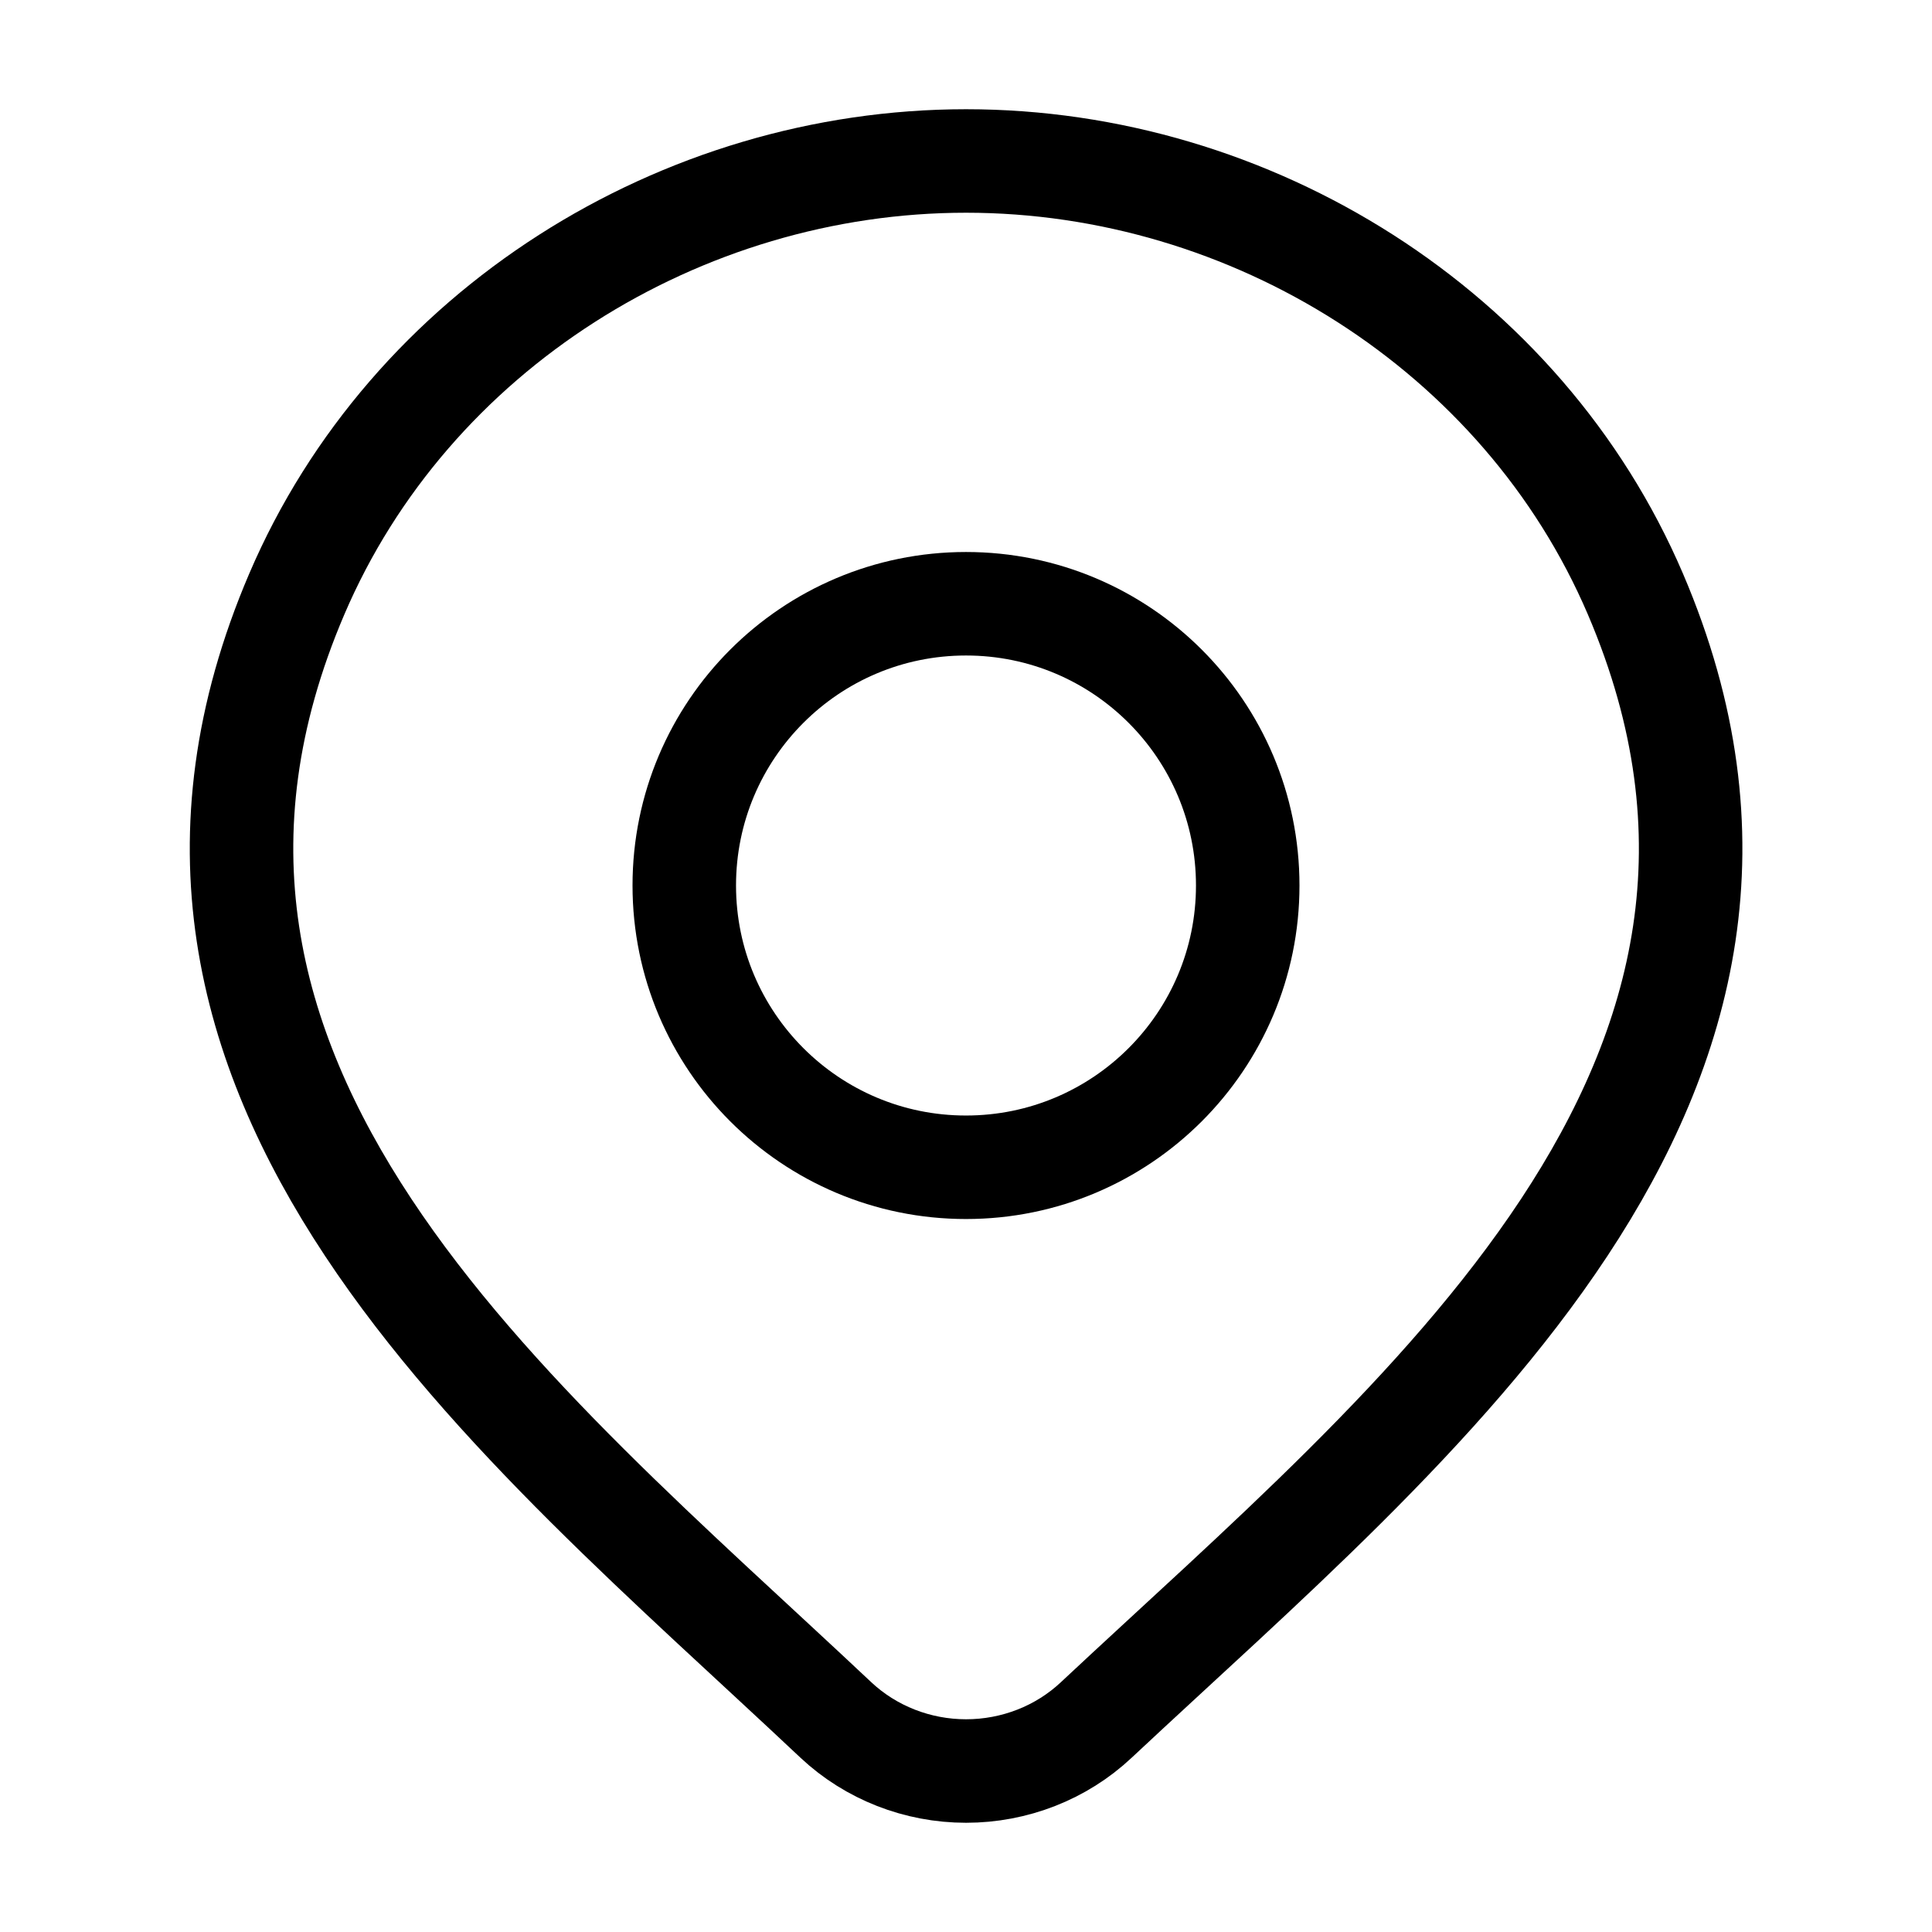 <svg width="28" height="28" viewBox="0 0 28 28" fill="none" xmlns="http://www.w3.org/2000/svg">
<path d="M15.887 24.928C15.382 25.402 14.705 25.667 14.001 25.667C13.297 25.667 12.621 25.402 12.115 24.928C7.482 20.564 1.273 15.688 4.301 8.61C5.938 4.782 9.868 2.333 14.001 2.333C18.135 2.333 22.065 4.782 23.702 8.61C26.726 15.679 20.532 20.579 15.887 24.928Z" stroke="black" stroke-width="1.5"/>
<path d="M18.083 12.833C18.083 15.088 16.255 16.917 14 16.917C11.745 16.917 9.917 15.088 9.917 12.833C9.917 10.578 11.745 8.75 14 8.75C16.255 8.75 18.083 10.578 18.083 12.833Z" stroke="black" stroke-width="1.5"/>
</svg>
